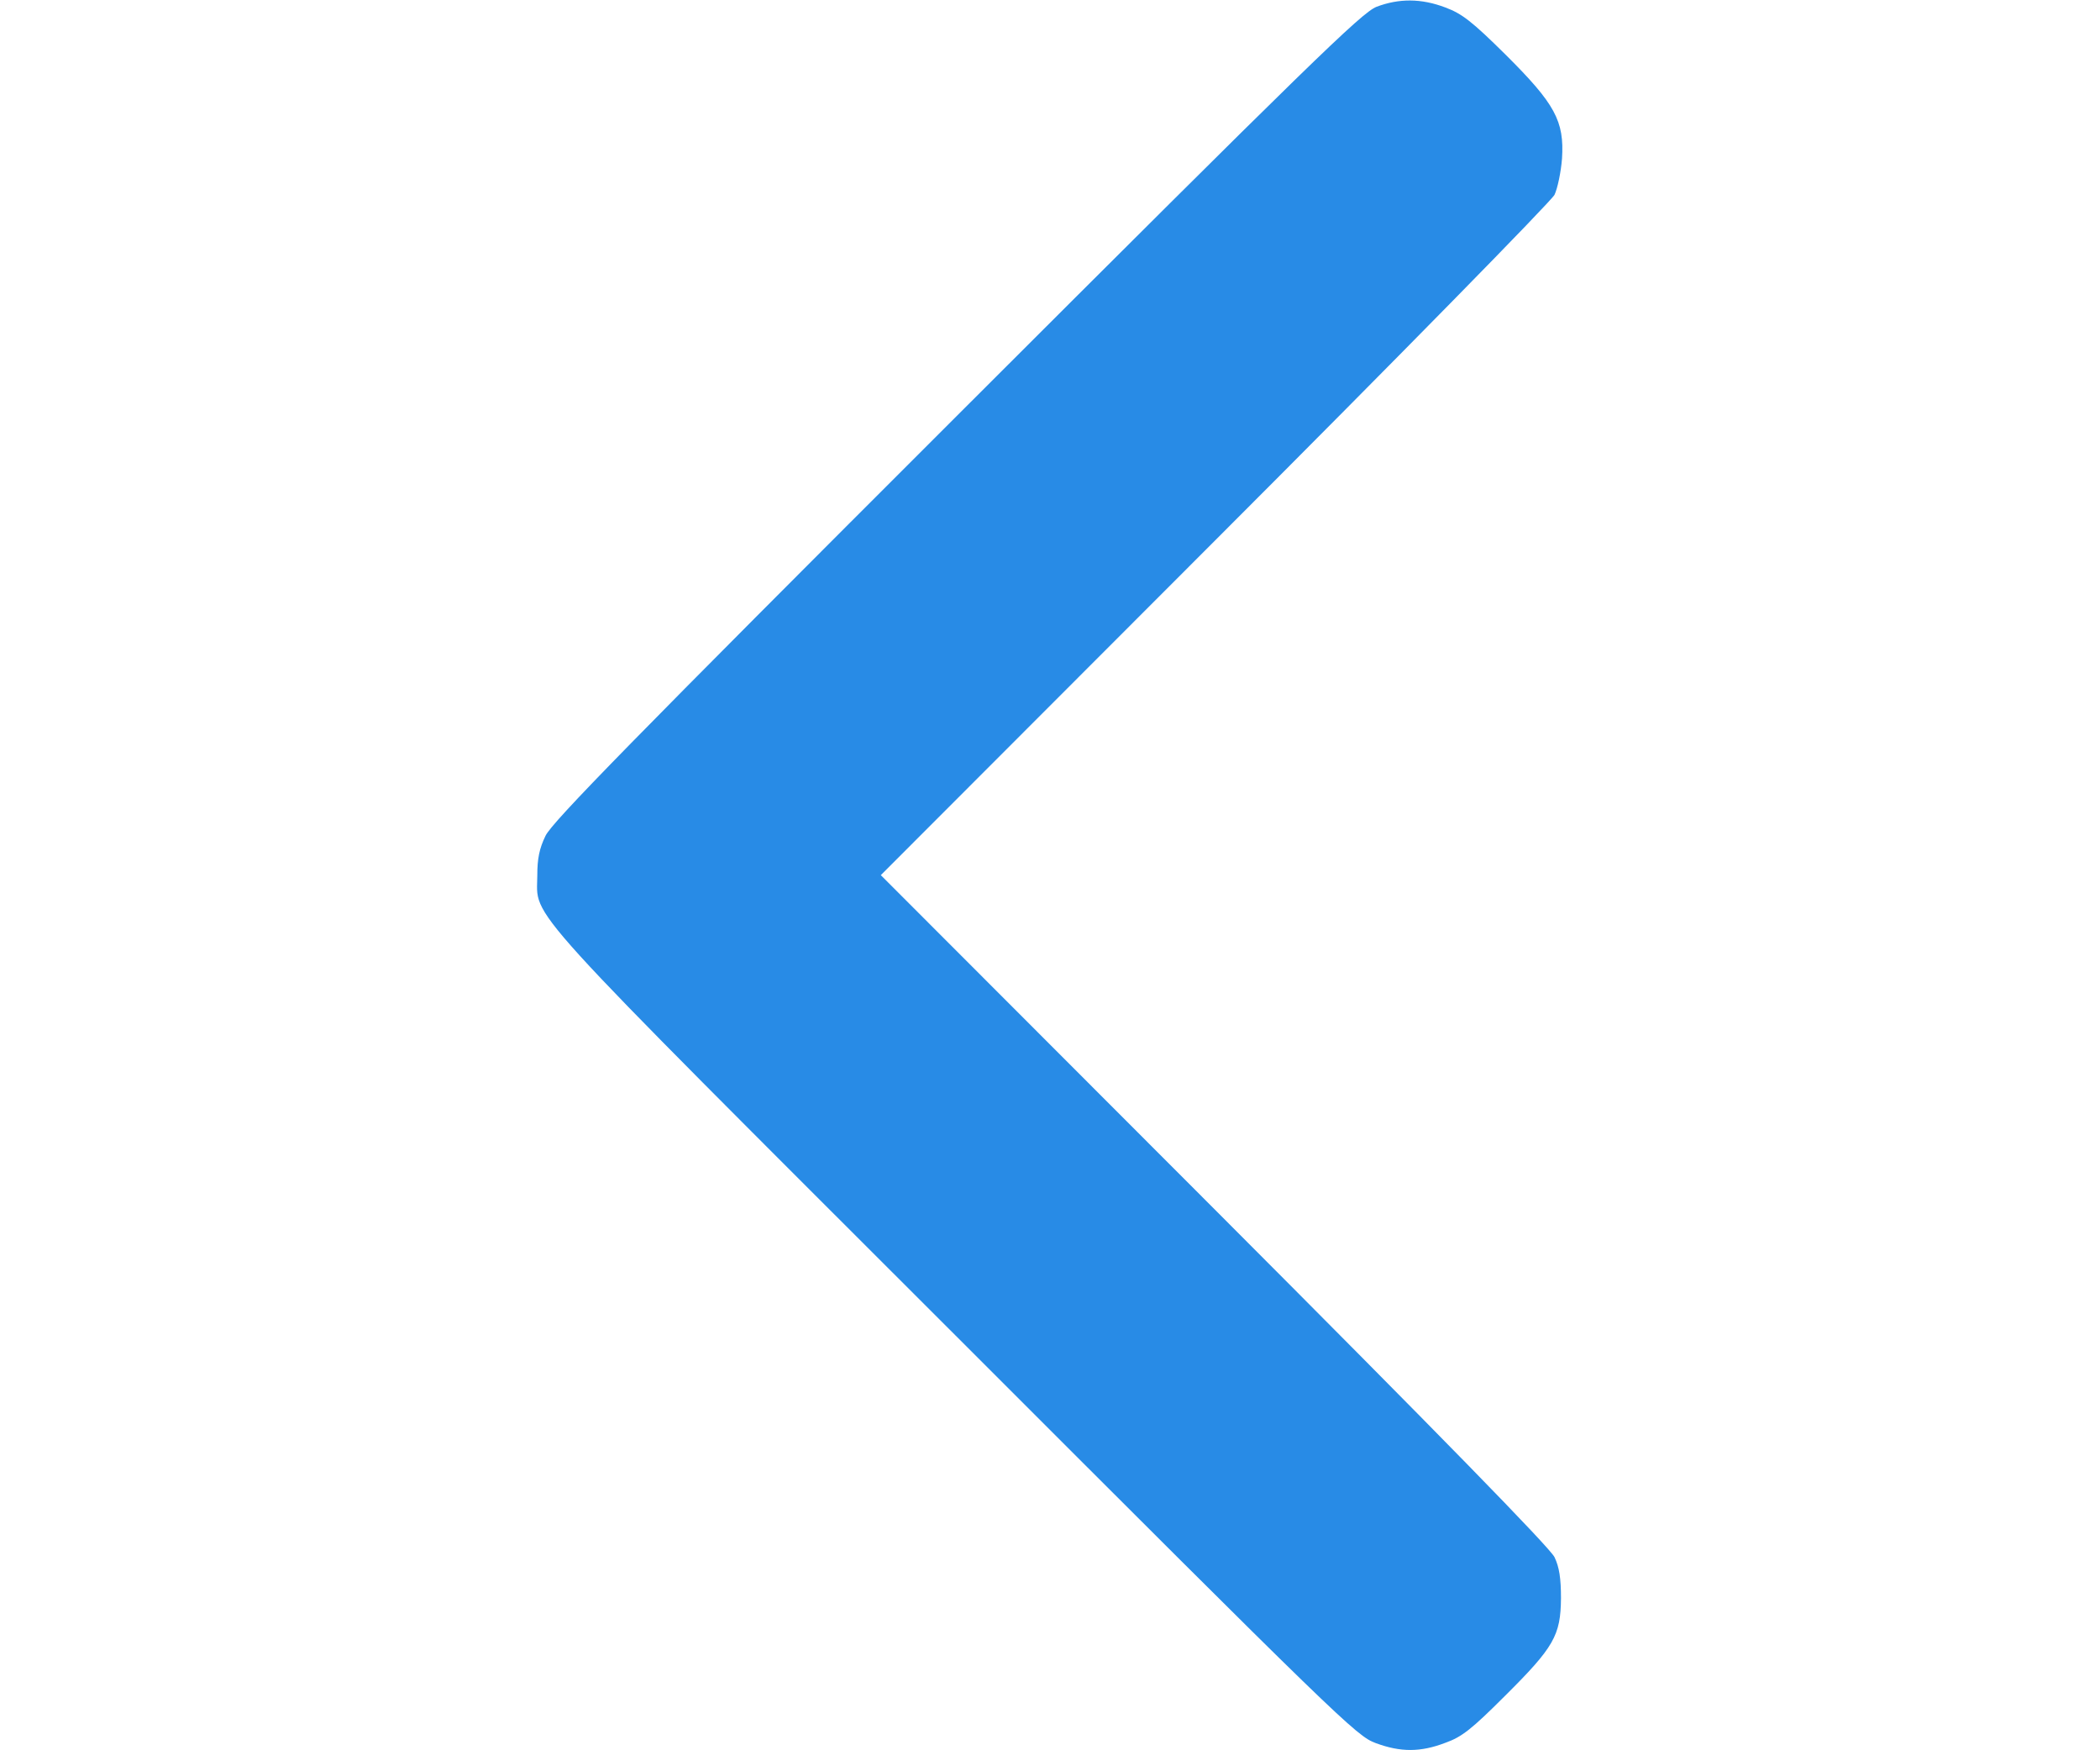 <?xml version="1.0" standalone="no"?>
<!DOCTYPE svg PUBLIC "-//W3C//DTD SVG 20010904//EN"
 "http://www.w3.org/TR/2001/REC-SVG-20010904/DTD/svg10.dtd">
<svg version="1.0" xmlns="http://www.w3.org/2000/svg"
 width="30pt" height="25pt" viewBox="0 0 512 512"
 preserveAspectRatio="xMidYMid meet">

<g transform="translate(0,512) scale(0.1,-0.1)"
fill="#288be6" stroke="none">
<path d="M3515 5100 c-44 -18 -189 -159 -1228 -1197 -952 -951 -1184 -1188
-1203 -1228 -18 -37 -24 -67 -24 -115 0 -132 -74 -50 1223 -1346 1123 -1123
1174 -1173 1230 -1193 73 -27 131 -27 204 1 48 17 77 40 174 137 144 143 163
177 164 286 0 58 -5 91 -19 120 -13 27 -333 355 -995 1018 l-976 977 977 978
c537 537 984 993 994 1012 9 19 19 67 22 106 7 110 -20 160 -166 305 -98 97
-127 119 -175 137 -71 27 -136 27 -202 2z"/>
</g>
</svg>
